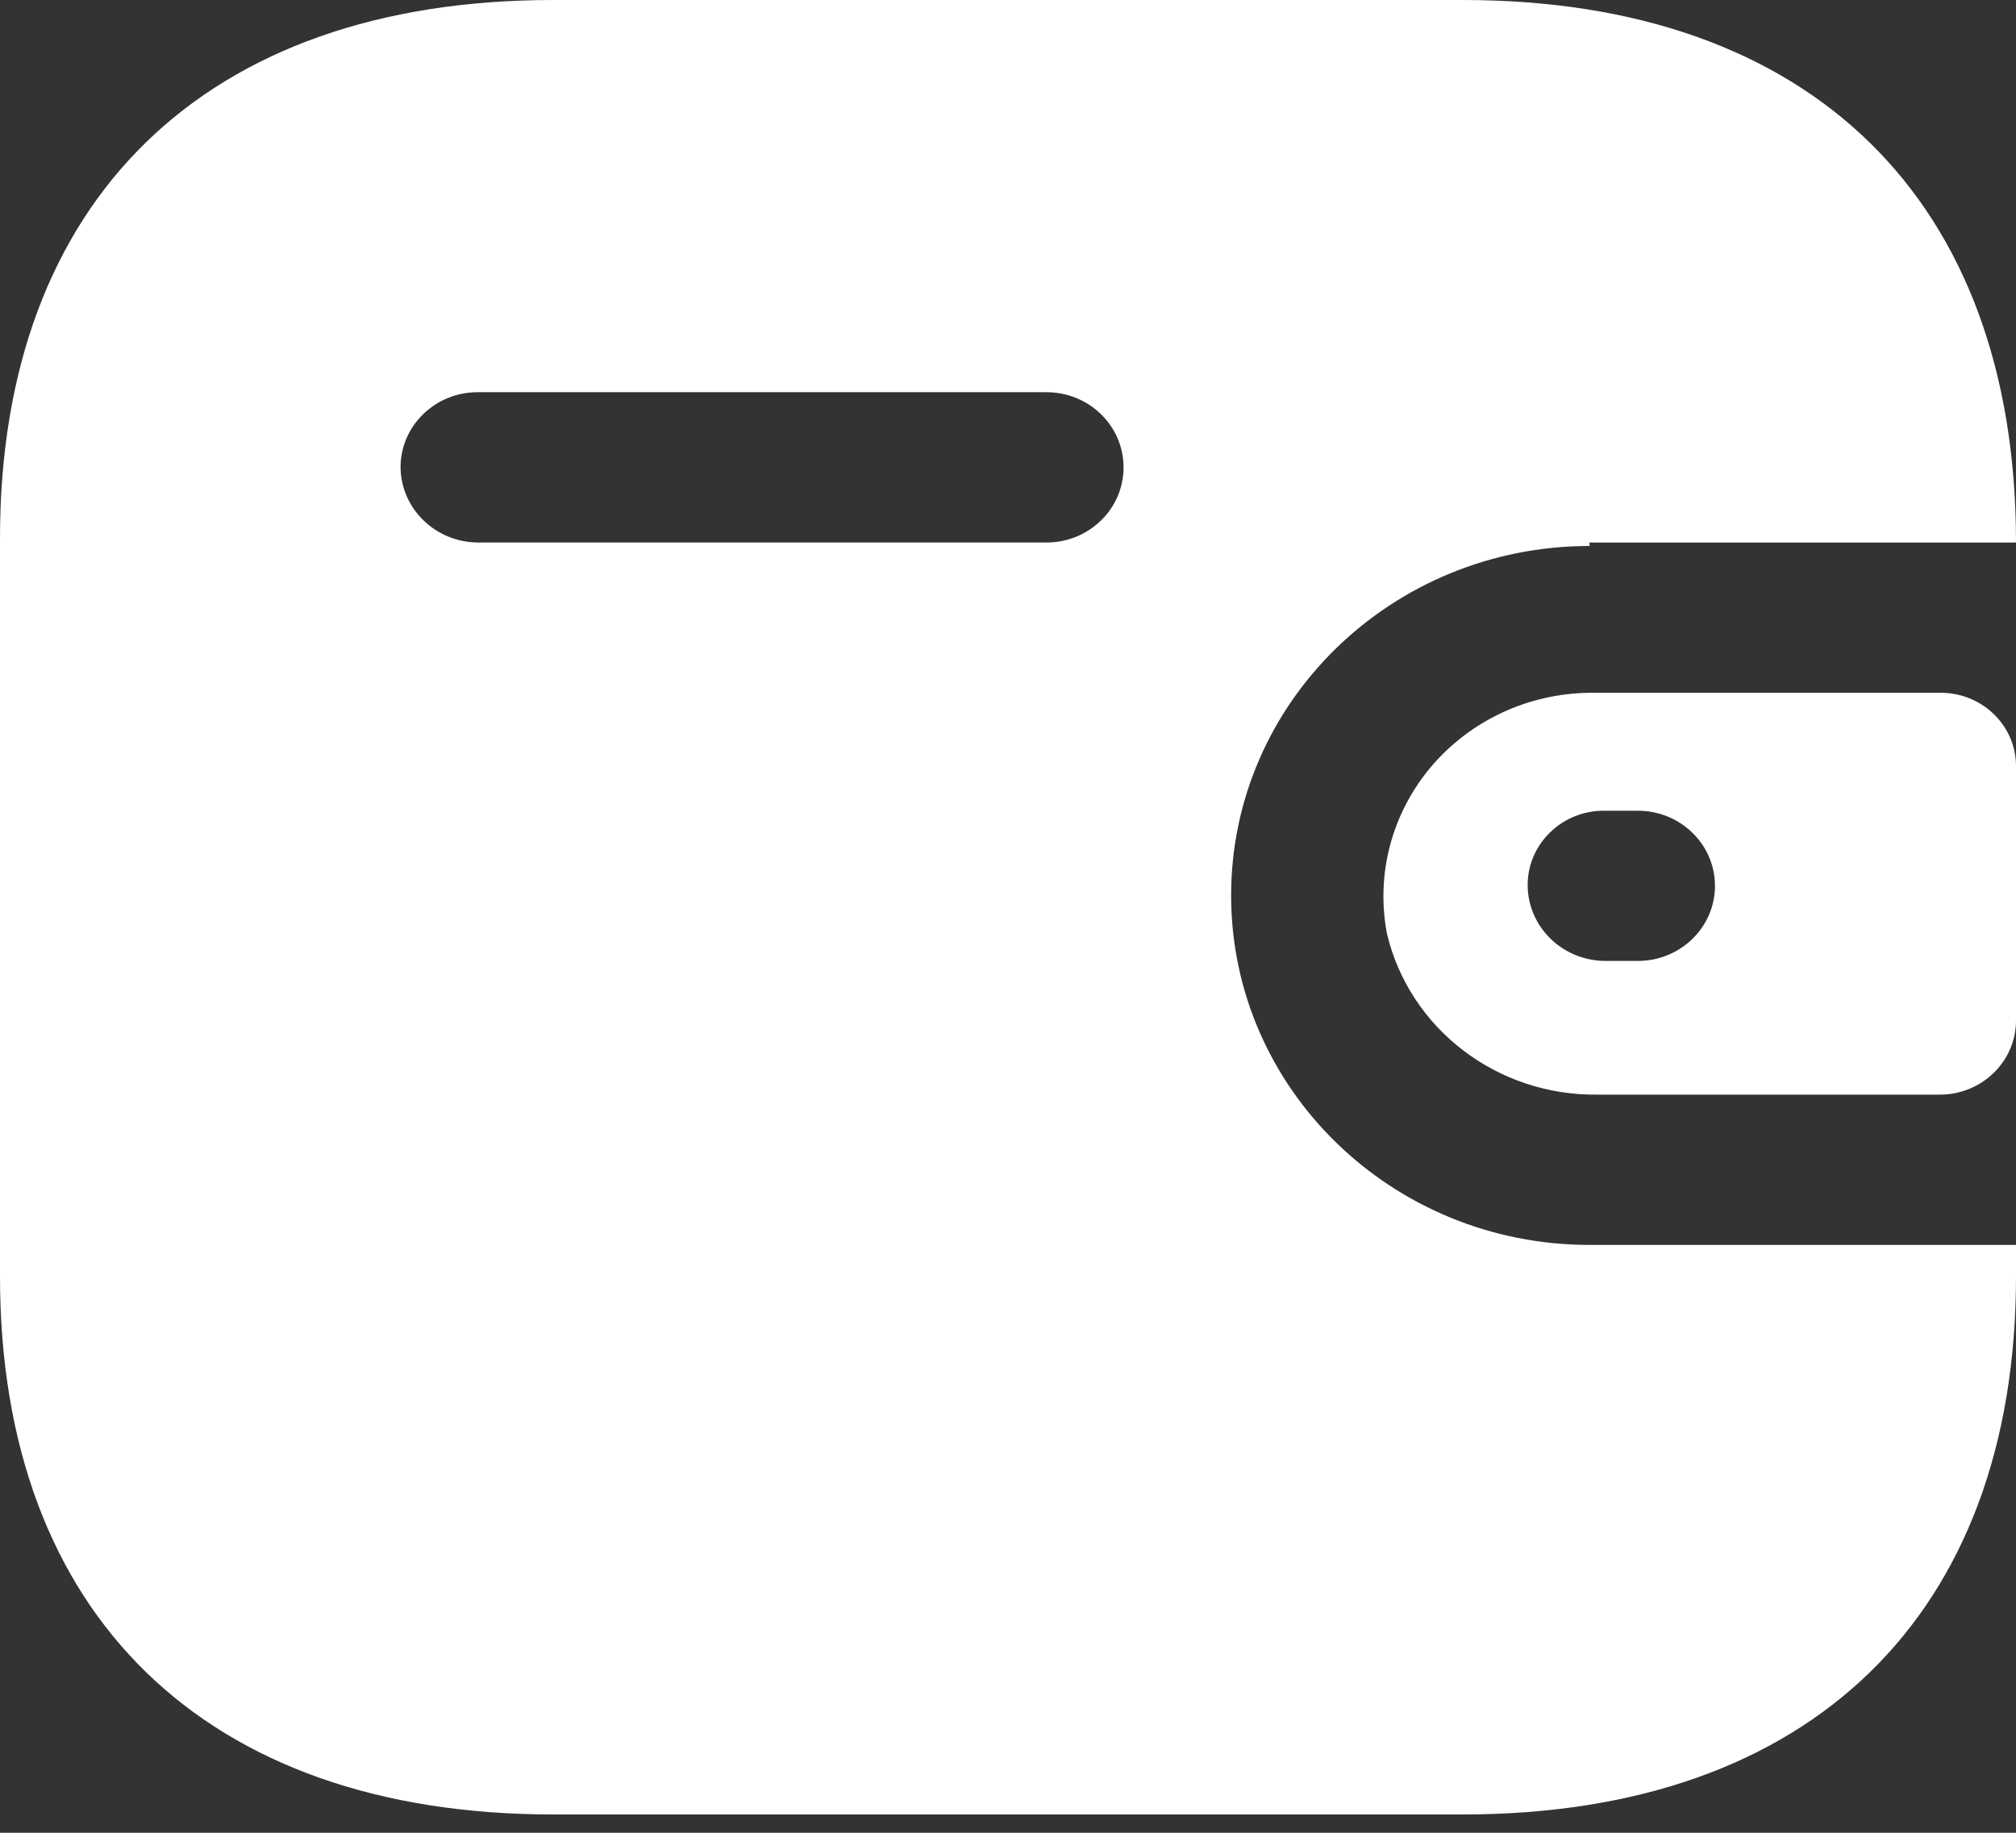<svg width="22" height="20" viewBox="0 0 22 20" fill="none" xmlns="http://www.w3.org/2000/svg">
<rect x="0" y="0" width="22" height="20" fill="#333333" stroke="none"/>
<path fill-rule="evenodd" clip-rule="evenodd" d="M17.346 5.92H22C22 2.183 19.761 0 15.967 0H6.033C2.239 0 0 2.183 0 5.872V13.928C0 17.617 2.239 19.8 6.033 19.8H15.967C19.761 19.8 22 17.617 22 13.928V13.585H17.346C15.186 13.585 13.435 11.877 13.435 9.771C13.435 7.665 15.186 5.958 17.346 5.958V5.92ZM17.346 7.56H21.179C21.632 7.56 22 7.918 22 8.36V11.144C21.995 11.584 21.63 11.94 21.179 11.945H17.434C16.34 11.959 15.384 11.229 15.136 10.191C15.012 9.546 15.186 8.881 15.612 8.373C16.038 7.866 16.673 7.568 17.346 7.56ZM17.512 10.486H17.874C18.338 10.486 18.715 10.119 18.715 9.666C18.715 9.214 18.338 8.847 17.874 8.847H17.512C17.29 8.844 17.076 8.928 16.918 9.081C16.76 9.233 16.671 9.44 16.671 9.657C16.671 10.111 17.046 10.481 17.512 10.486ZM5.212 5.92H11.42C11.885 5.92 12.261 5.553 12.261 5.1C12.261 4.647 11.885 4.28 11.42 4.28H5.212C4.751 4.28 4.376 4.642 4.371 5.091C4.371 5.545 4.746 5.915 5.212 5.92Z" fill="white"/>
</svg>

